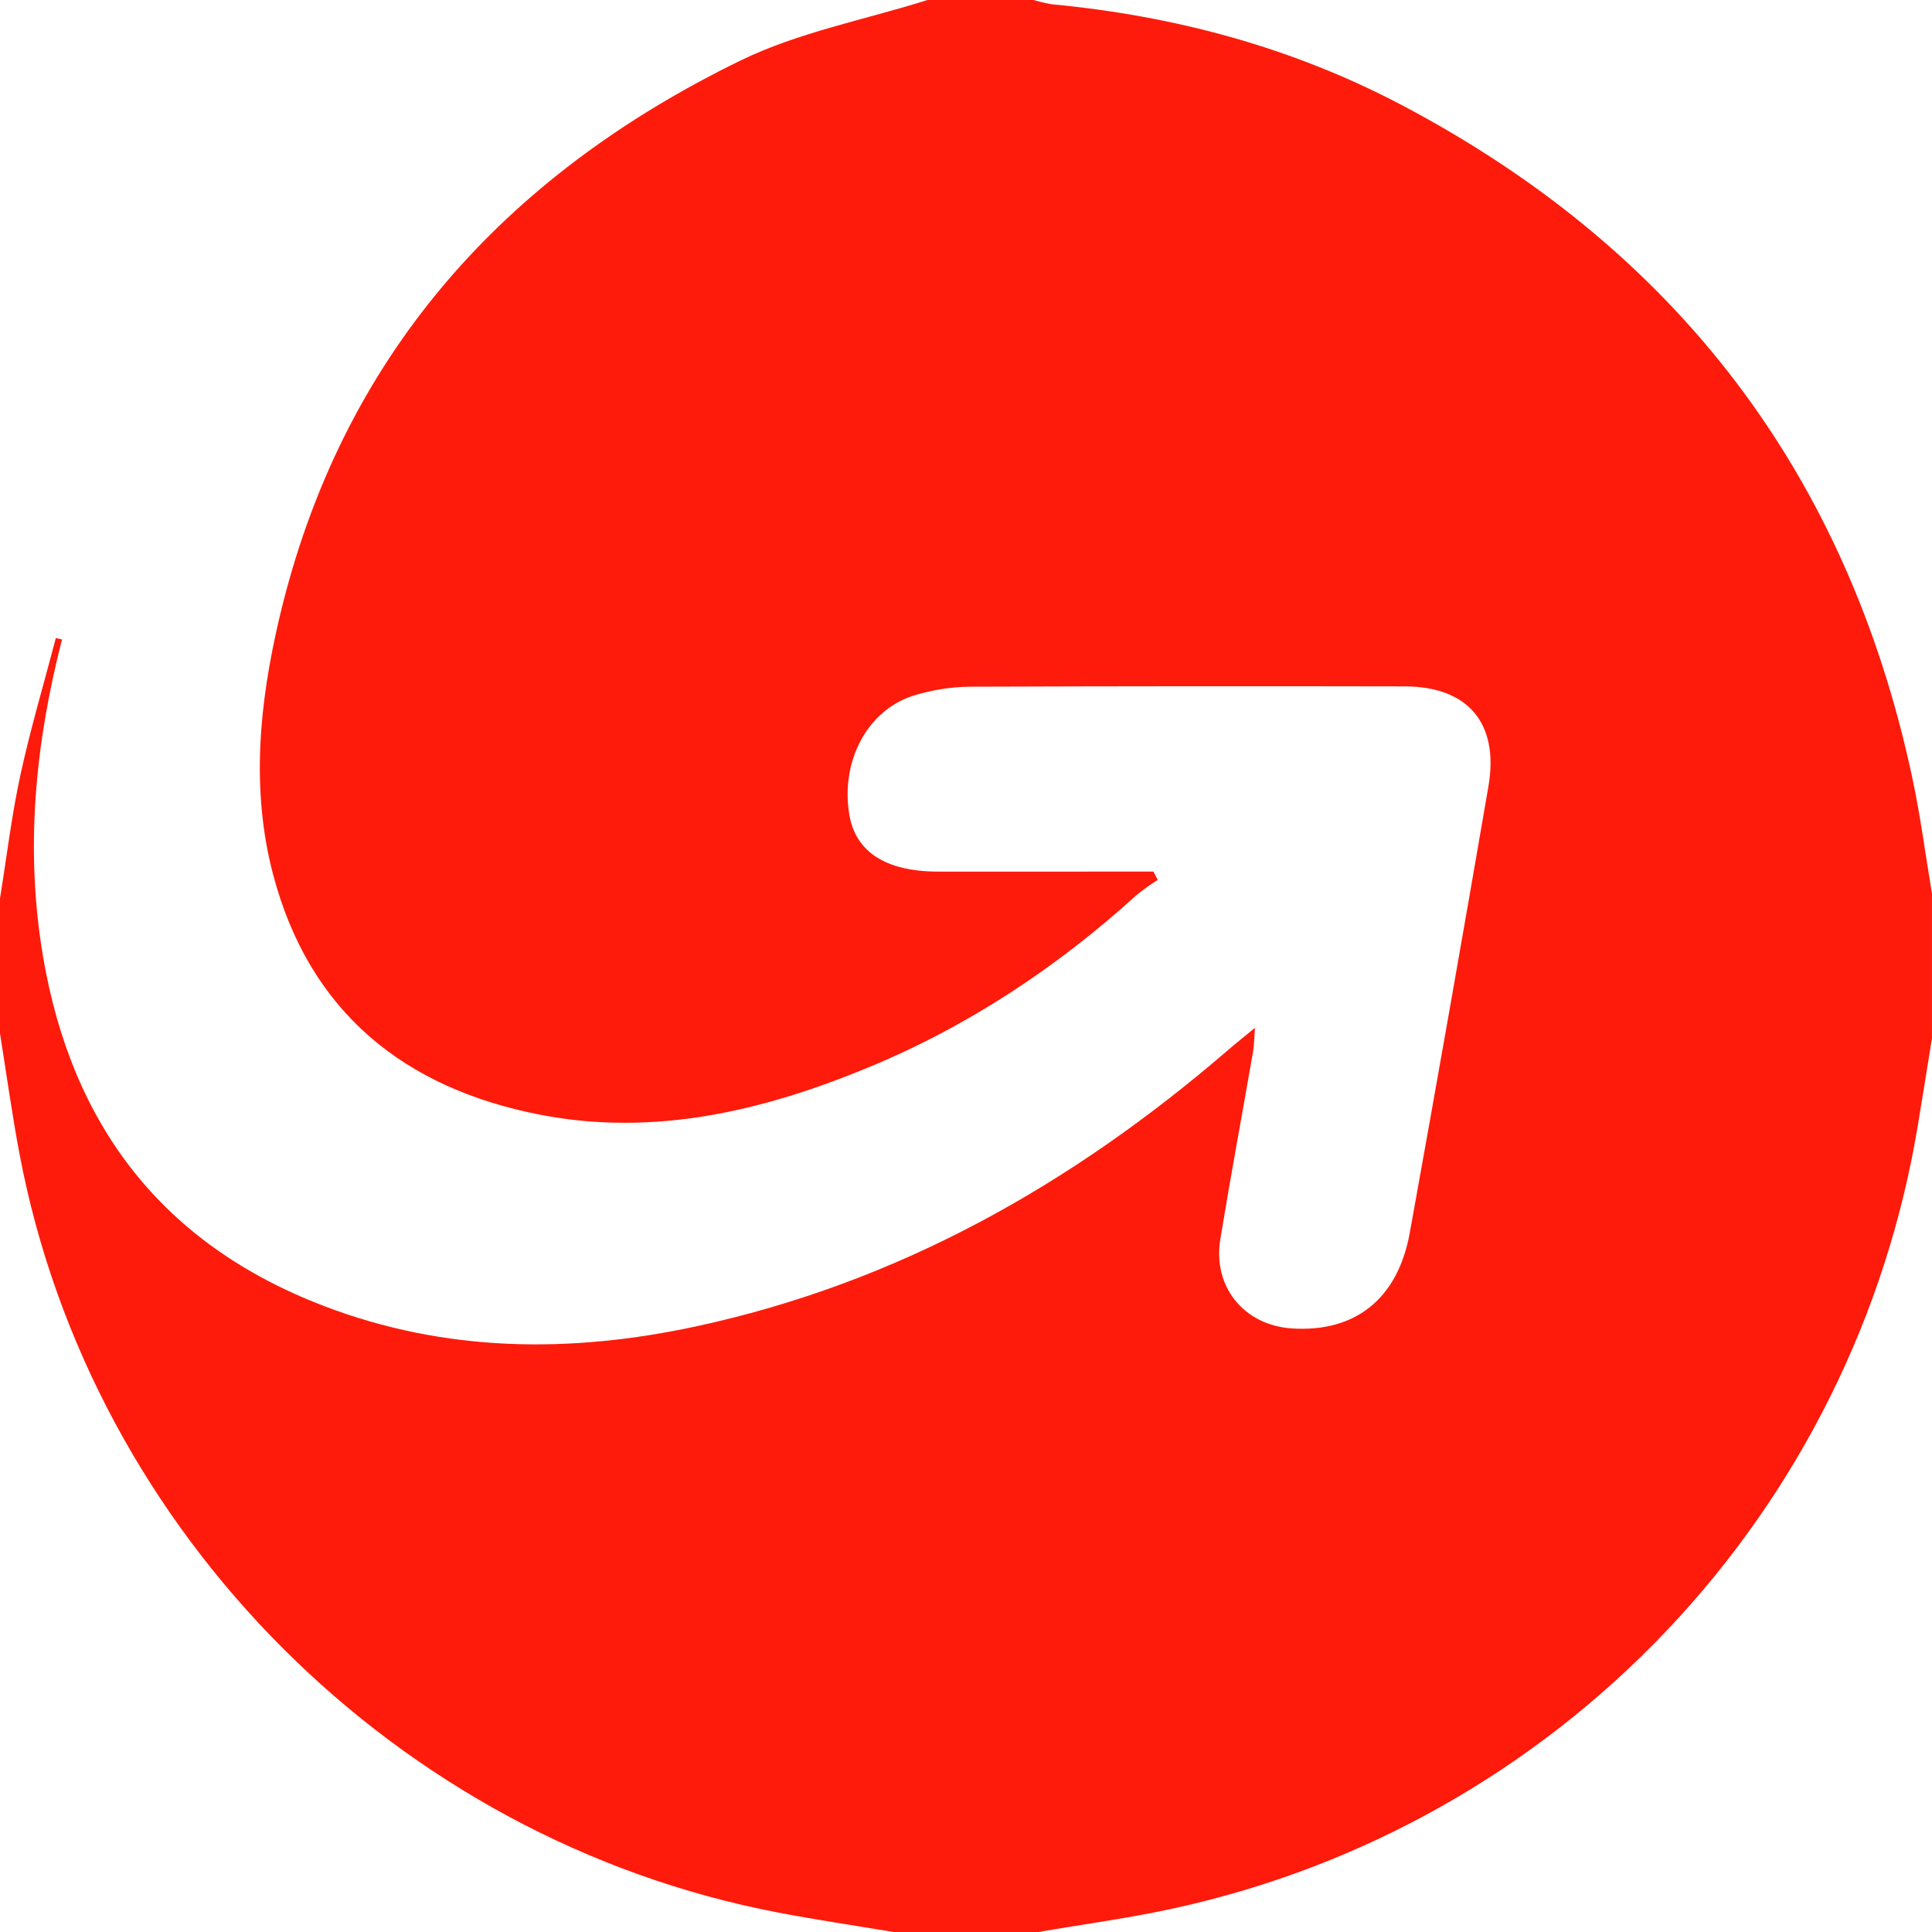 <?xml version="1.0" encoding="UTF-8"?><svg id="Layer_1" xmlns="http://www.w3.org/2000/svg" viewBox="0 0 44 44"><defs><style>.cls-1{fill:#fe1b0b;}</style></defs><path class="cls-1" d="m21.12,0h2.42c.139.042.28.075.423.098,2.797.265,5.469.982,7.959,2.294,6.255,3.296,10.151,8.396,11.629,15.32.186.872.301,1.758.448,2.638v3.3c-.108.664-.213,1.329-.324,1.993-.715,4.318-2.708,8.323-5.721,11.497-3.013,3.175-6.908,5.373-11.183,6.313-1.03.229-2.081.367-3.122.547h-3.3c-.88-.147-1.763-.277-2.639-.445C9.05,41.896,2.083,34.93.447,26.294c-.173-.913-.299-1.835-.447-2.754v-3.08c.151-.935.263-1.878.463-2.802.228-1.051.536-2.086.809-3.127l.14.033c-.612,2.384-.846,4.788-.43,7.231.653,3.833,2.71,6.533,6.379,7.942,2.779,1.067,5.624,1.087,8.488.471,4.604-.991,8.57-3.235,12.111-6.287.174-.15.355-.293.621-.513-.02.264-.02.404-.043.54-.248,1.424-.511,2.845-.746,4.271-.179,1.085.541,1.965,1.632,2.035,1.44.093,2.411-.672,2.683-2.18.612-3.386,1.208-6.774,1.791-10.165.247-1.437-.465-2.275-1.906-2.277-3.3-.007-6.599-.005-9.899.007-.439.004-.876.074-1.295.206-1.054.334-1.66,1.505-1.454,2.715.143.842.834,1.288,2.011,1.29,1.448.003,2.896-0,4.345-.001.19-0.0.379-0.0.568,0l.099.19c-.17.107-.333.224-.488.35-1.82,1.652-3.843,2.989-6.119,3.928-2.391.987-4.863,1.571-7.448,1.072-3.094-.598-5.264-2.333-6.091-5.468-.512-1.94-.314-3.907.136-5.825,1.399-5.959,5.097-10.08,10.502-12.715,1.329-.648,2.836-.93,4.261-1.38Z"/></svg>